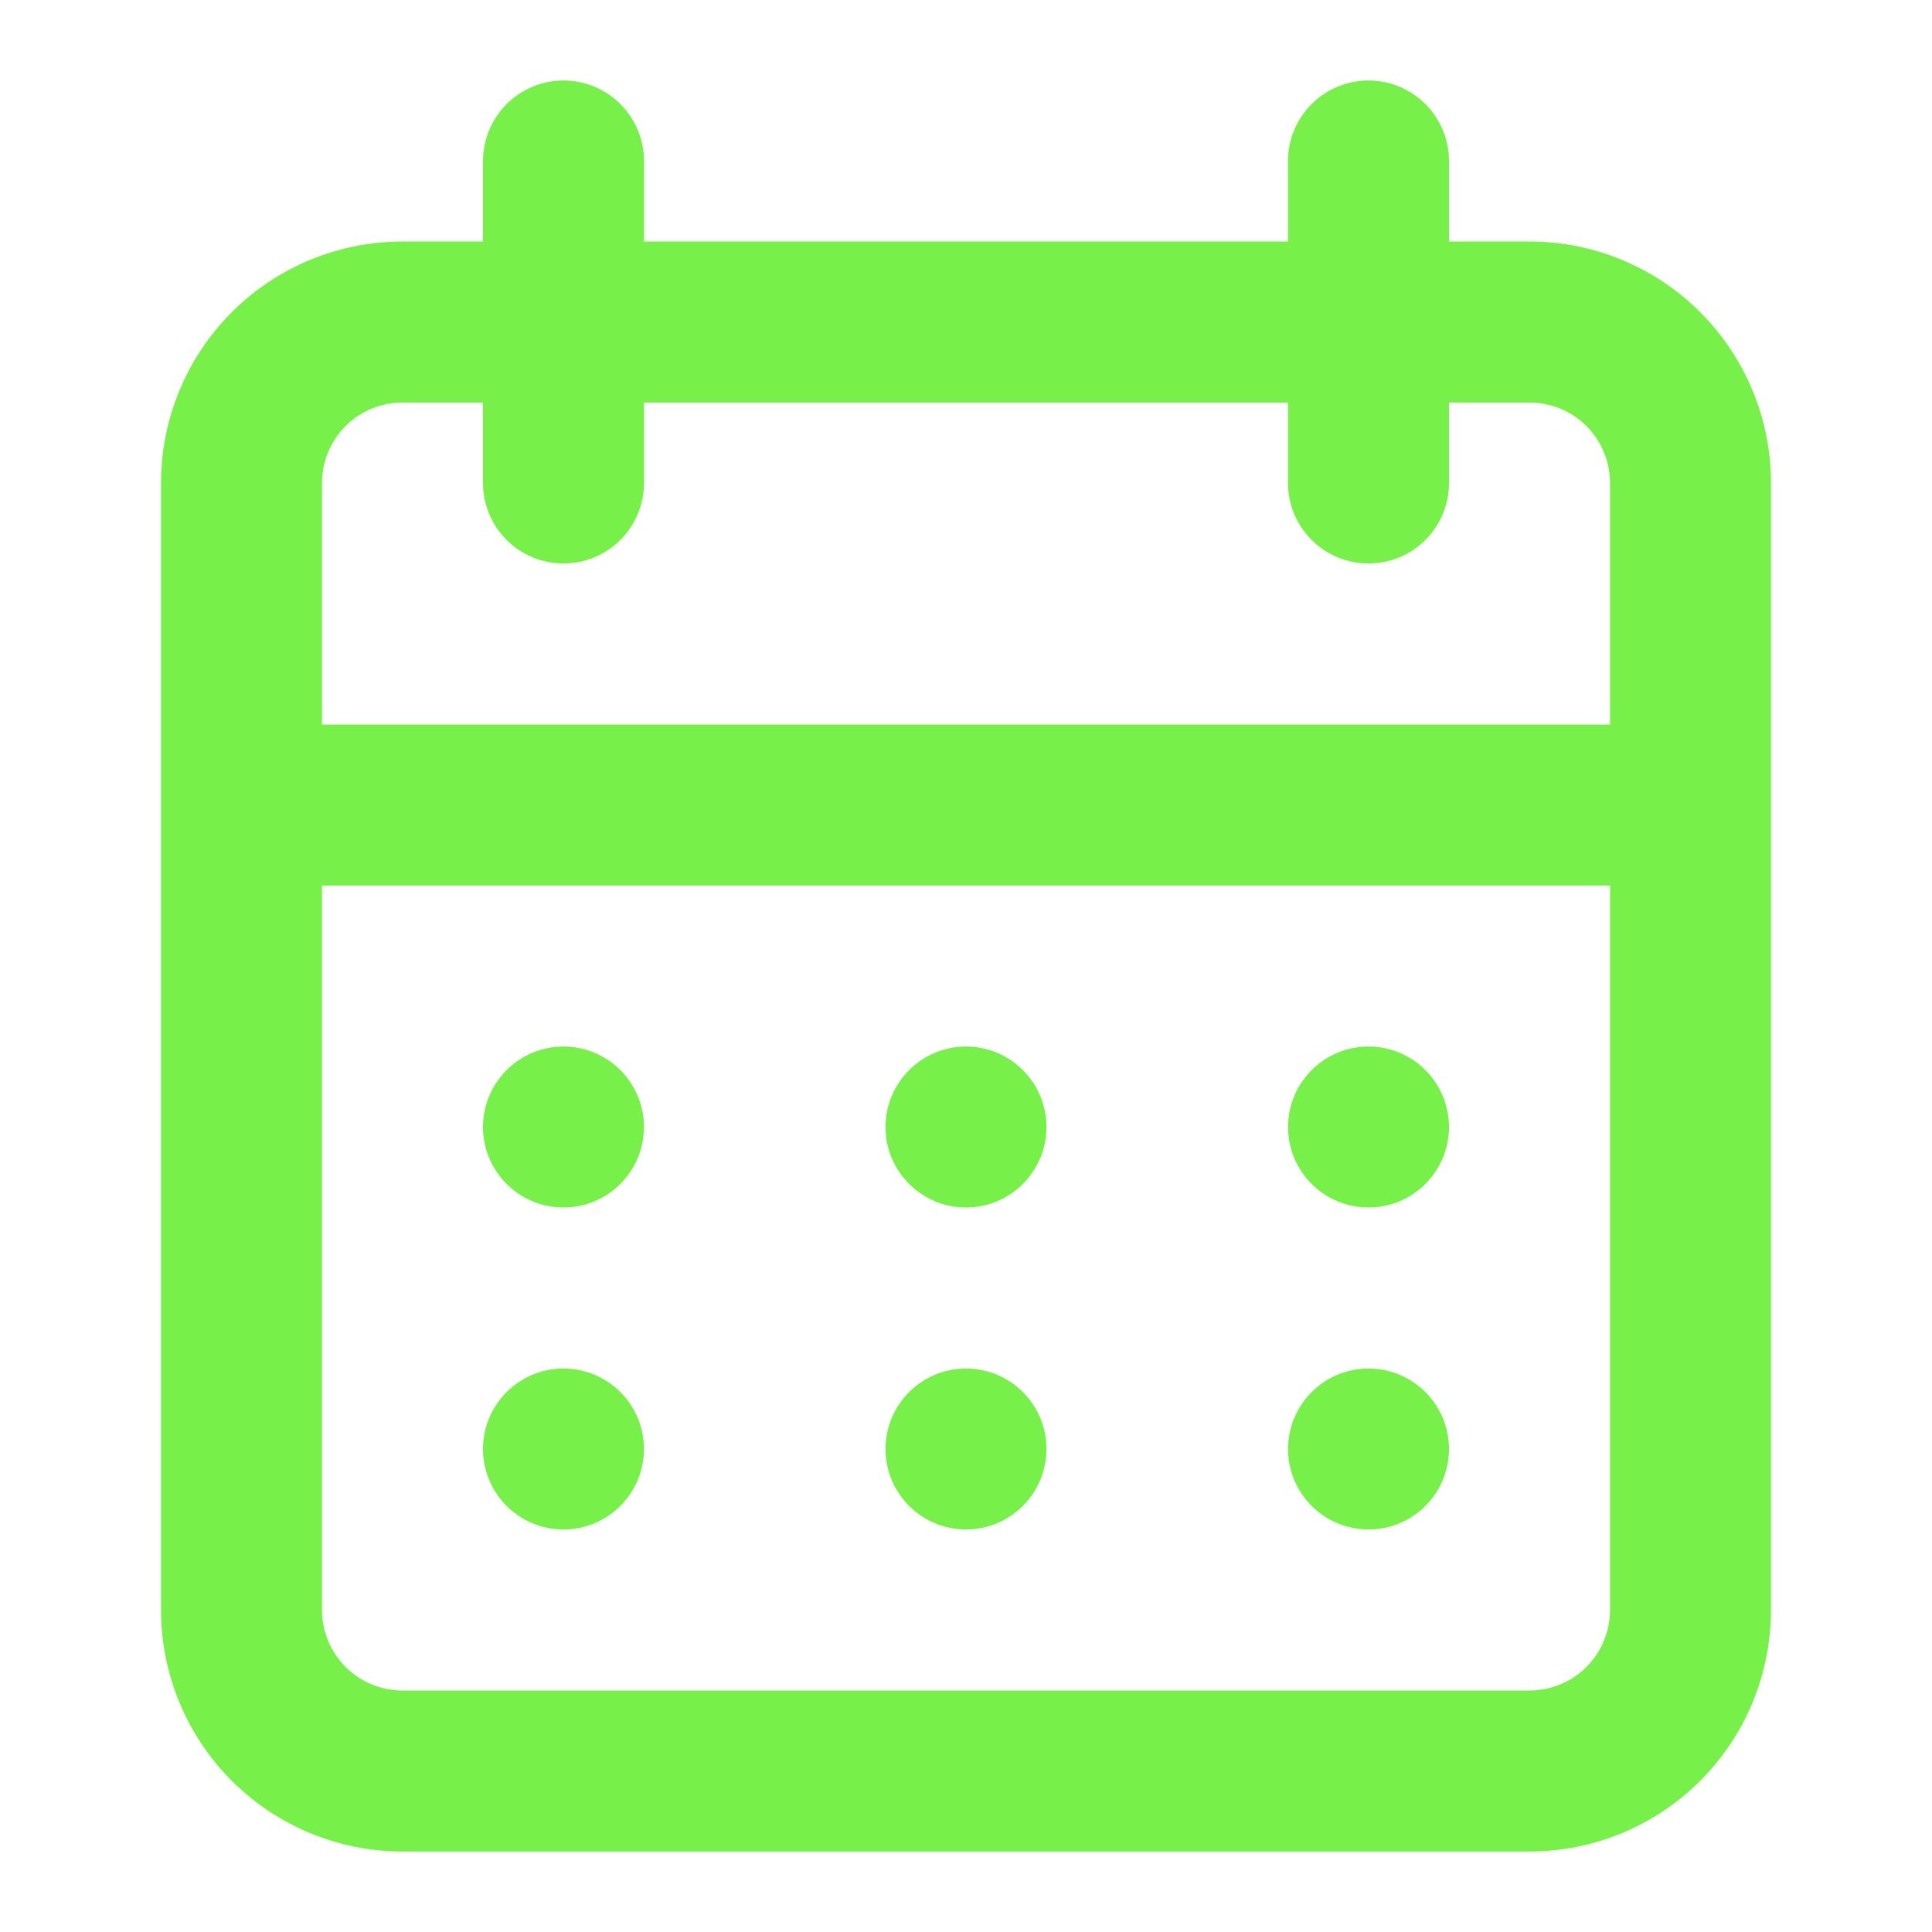 <svg width="32" height="32" viewBox="0 0 32 32" fill="none" xmlns="http://www.w3.org/2000/svg">
<path d="M25.333 4H24V2.667C24 2.313 23.86 1.974 23.61 1.724C23.36 1.474 23.02 1.333 22.667 1.333C22.313 1.333 21.974 1.474 21.724 1.724C21.474 1.974 21.333 2.313 21.333 2.667V4H10.667V2.667C10.667 2.313 10.526 1.974 10.276 1.724C10.026 1.474 9.687 1.333 9.333 1.333C8.98 1.333 8.641 1.474 8.391 1.724C8.141 1.974 8 2.313 8 2.667V4H6.667C5.606 4 4.588 4.421 3.838 5.172C3.088 5.922 2.667 6.939 2.667 8V26.667C2.667 27.727 3.088 28.745 3.838 29.495C4.588 30.245 5.606 30.667 6.667 30.667H25.333C26.394 30.667 27.412 30.245 28.162 29.495C28.912 28.745 29.333 27.727 29.333 26.667V8C29.333 6.939 28.912 5.922 28.162 5.172C27.412 4.421 26.394 4 25.333 4ZM26.667 26.667C26.667 27.02 26.526 27.359 26.276 27.61C26.026 27.86 25.687 28 25.333 28H6.667C6.313 28 5.974 27.86 5.724 27.61C5.474 27.359 5.333 27.02 5.333 26.667V14.667H26.667V26.667ZM26.667 12H5.333V8C5.333 7.646 5.474 7.307 5.724 7.057C5.974 6.807 6.313 6.667 6.667 6.667H8V8C8 8.354 8.141 8.693 8.391 8.943C8.641 9.193 8.98 9.333 9.333 9.333C9.687 9.333 10.026 9.193 10.276 8.943C10.526 8.693 10.667 8.354 10.667 8V6.667H21.333V8C21.333 8.354 21.474 8.693 21.724 8.943C21.974 9.193 22.313 9.333 22.667 9.333C23.02 9.333 23.36 9.193 23.61 8.943C23.86 8.693 24 8.354 24 8V6.667H25.333C25.687 6.667 26.026 6.807 26.276 7.057C26.526 7.307 26.667 7.646 26.667 8V12Z" fill="#77F04A"/>
<ellipse cx="9.333" cy="18.667" rx="1.333" ry="1.333" fill="#77F04A"/>
<ellipse cx="9.333" cy="24" rx="1.333" ry="1.333" fill="#77F04A"/>
<ellipse cx="16" cy="18.667" rx="1.333" ry="1.333" fill="#77F04A"/>
<ellipse cx="16" cy="24" rx="1.333" ry="1.333" fill="#77F04A"/>
<circle cx="22.667" cy="18.667" r="1.333" fill="#77F04A"/>
<ellipse cx="22.667" cy="24" rx="1.333" ry="1.333" fill="#77F04A"/>
</svg>
